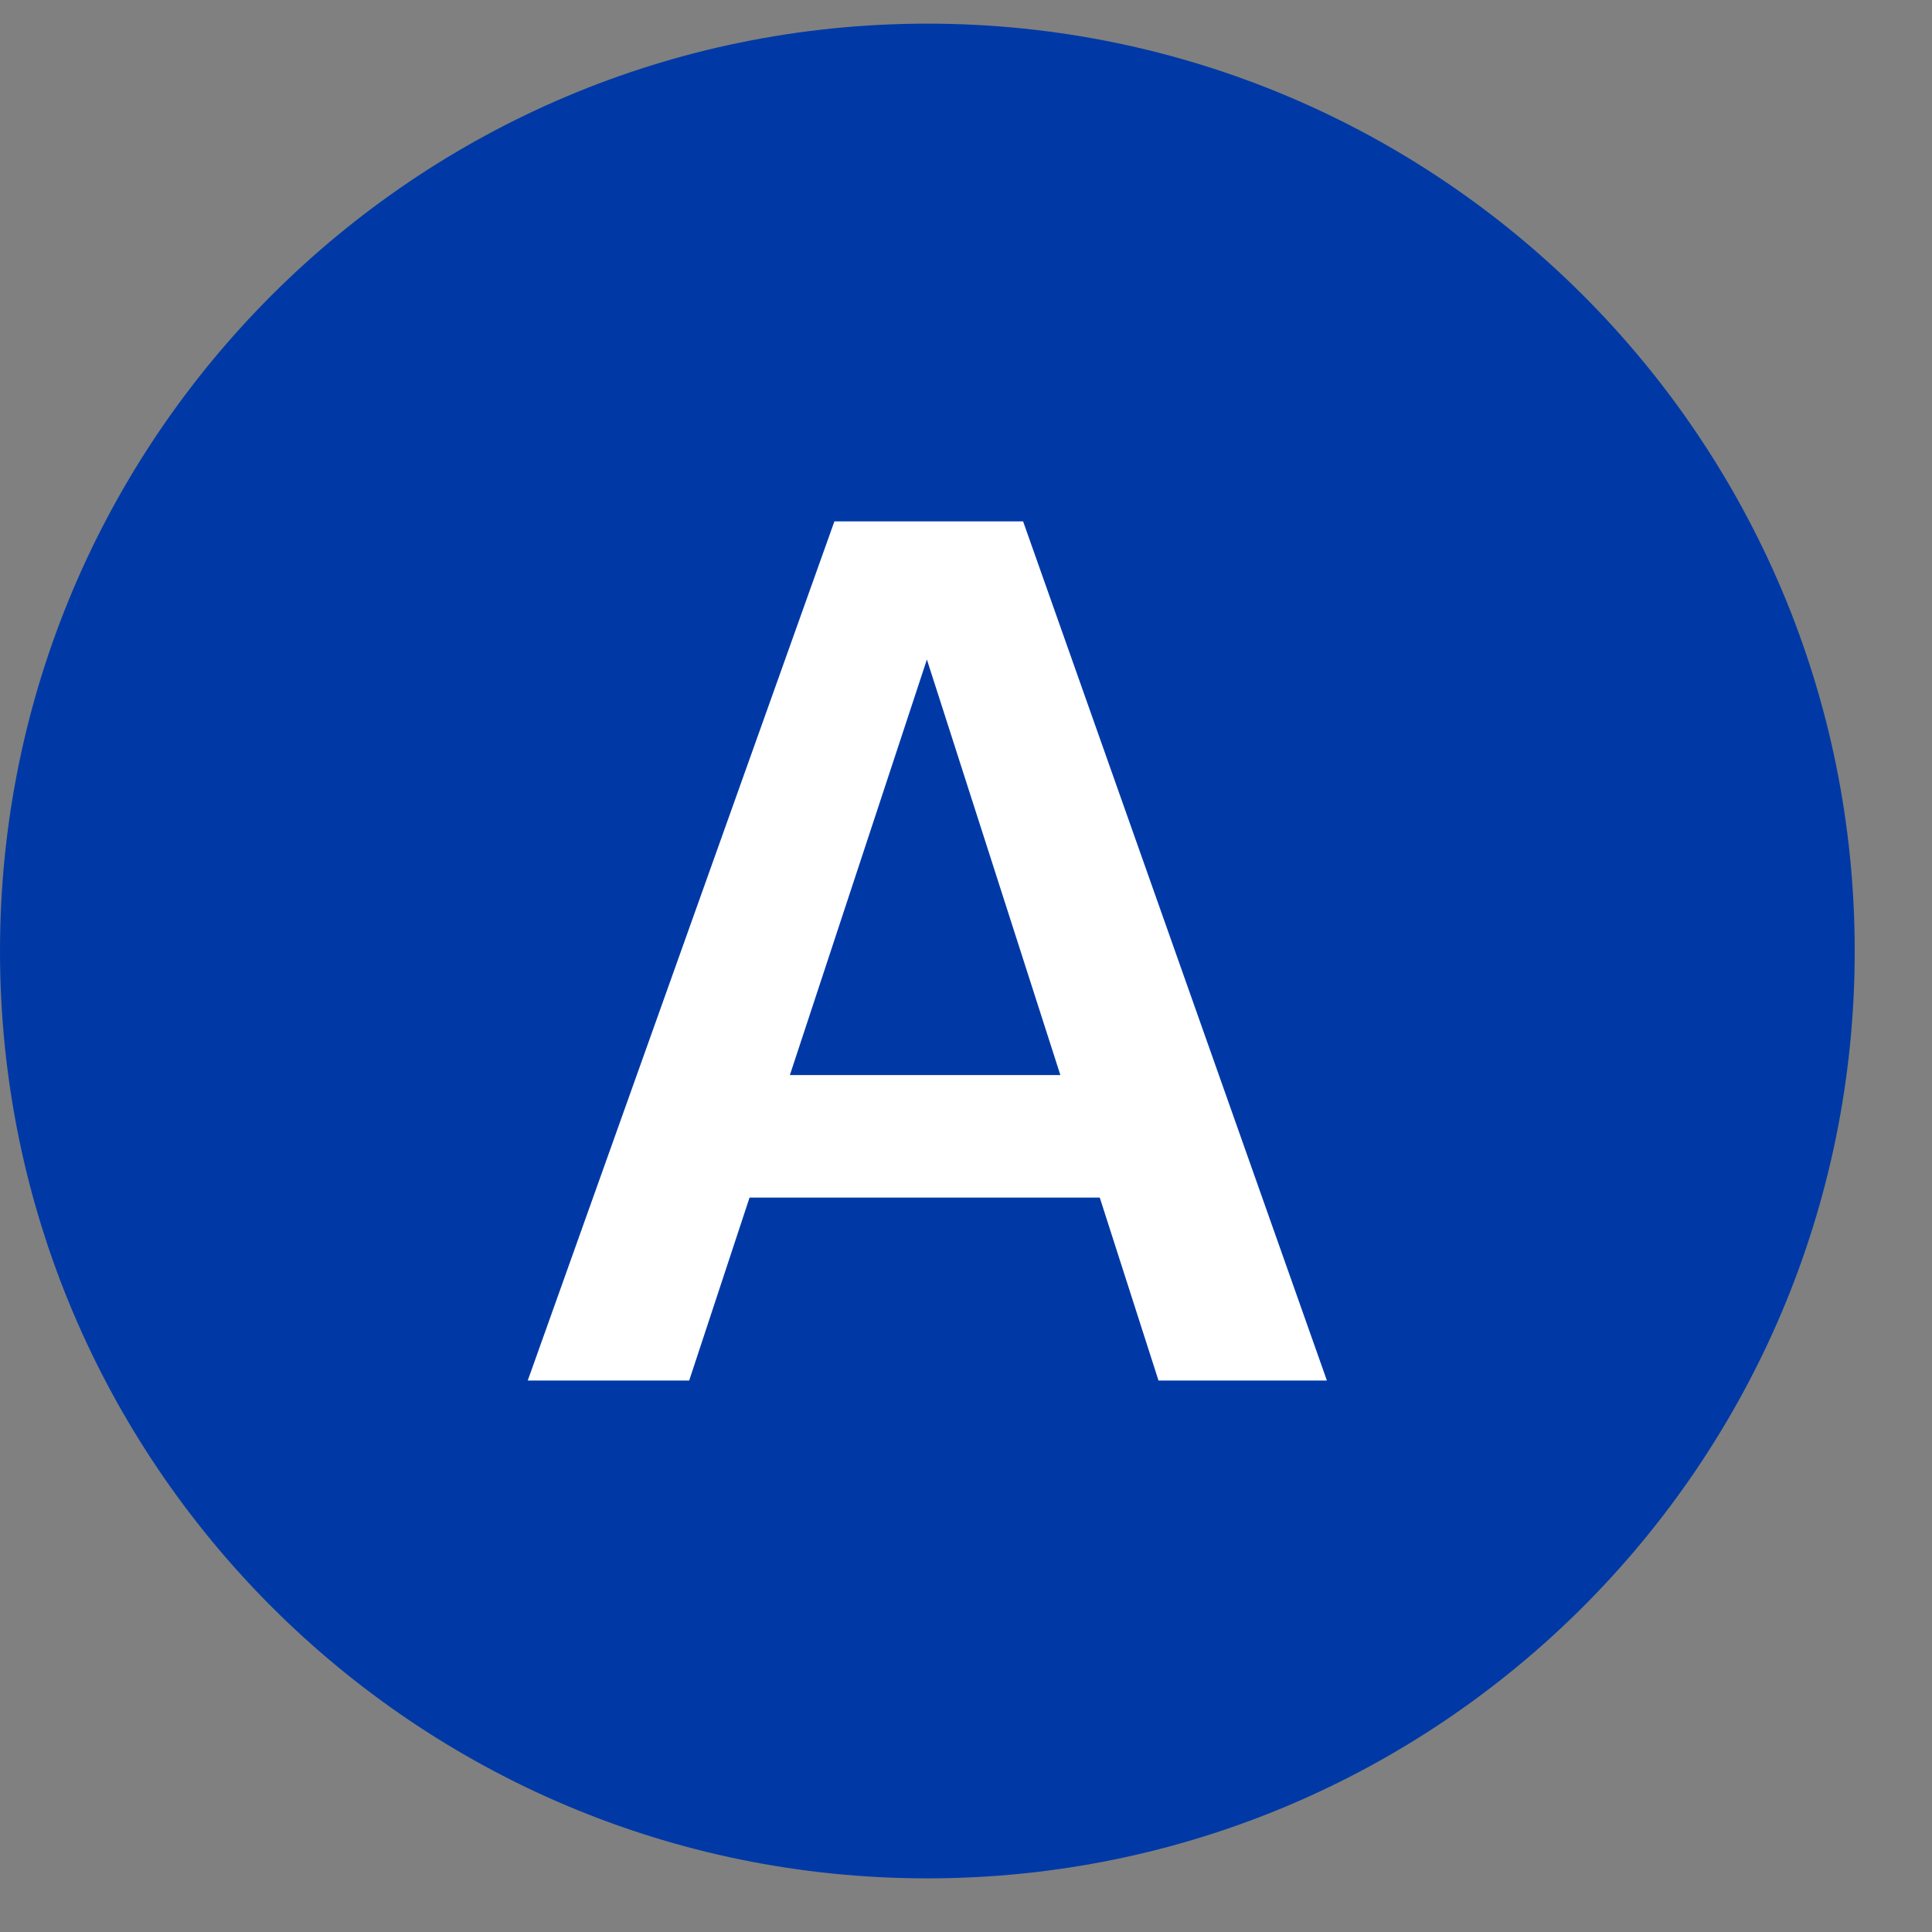<?xml version="1.0" encoding="UTF-8" standalone="no"?>
<svg width="25px" height="25px" viewBox="0 0 25 25" version="1.1" xmlns="http://www.w3.org/2000/svg" xmlns:xlink="http://www.w3.org/1999/xlink">
    <rect x="0" y="0" width="25" height="25" fill="#808080" stroke="none"/>
    <!-- Generator: Sketch 47 (45396) - http://www.bohemiancoding.com/sketch -->
    <title>A</title>
    <desc>Created with Sketch.</desc>
    <defs></defs>
    <g id="Page-1" stroke="none" stroke-width="1" fill="none" fill-rule="evenodd">
        <g id="Modes-of-transport-and-lines" transform="translate(-710, -1026)">
            <g id="A" transform="translate(710, 1026)">
                <path d="M0,12.306 C0,5.679 5.372,0.306 12,0.306 C18.627,0.306 24,5.679 24,12.306 C24,18.934 18.627,24.306 12,24.306 C5.372,24.306 0,18.934 0,12.306" id="Fill-88" fill="#0039A6"></path>
                <path d="M10.221,13.911 L13.721,13.911 L11.994,8.534 L10.221,13.911 Z M14.991,17.864 L14.231,15.497 L9.699,15.497 L8.918,17.864 L6.829,17.864 L10.797,6.747 L13.239,6.747 L17.17,17.864 L14.991,17.864 Z" id="Fill-89" fill="#FFFFFF"></path>
            </g>
        </g>
    </g>
</svg>